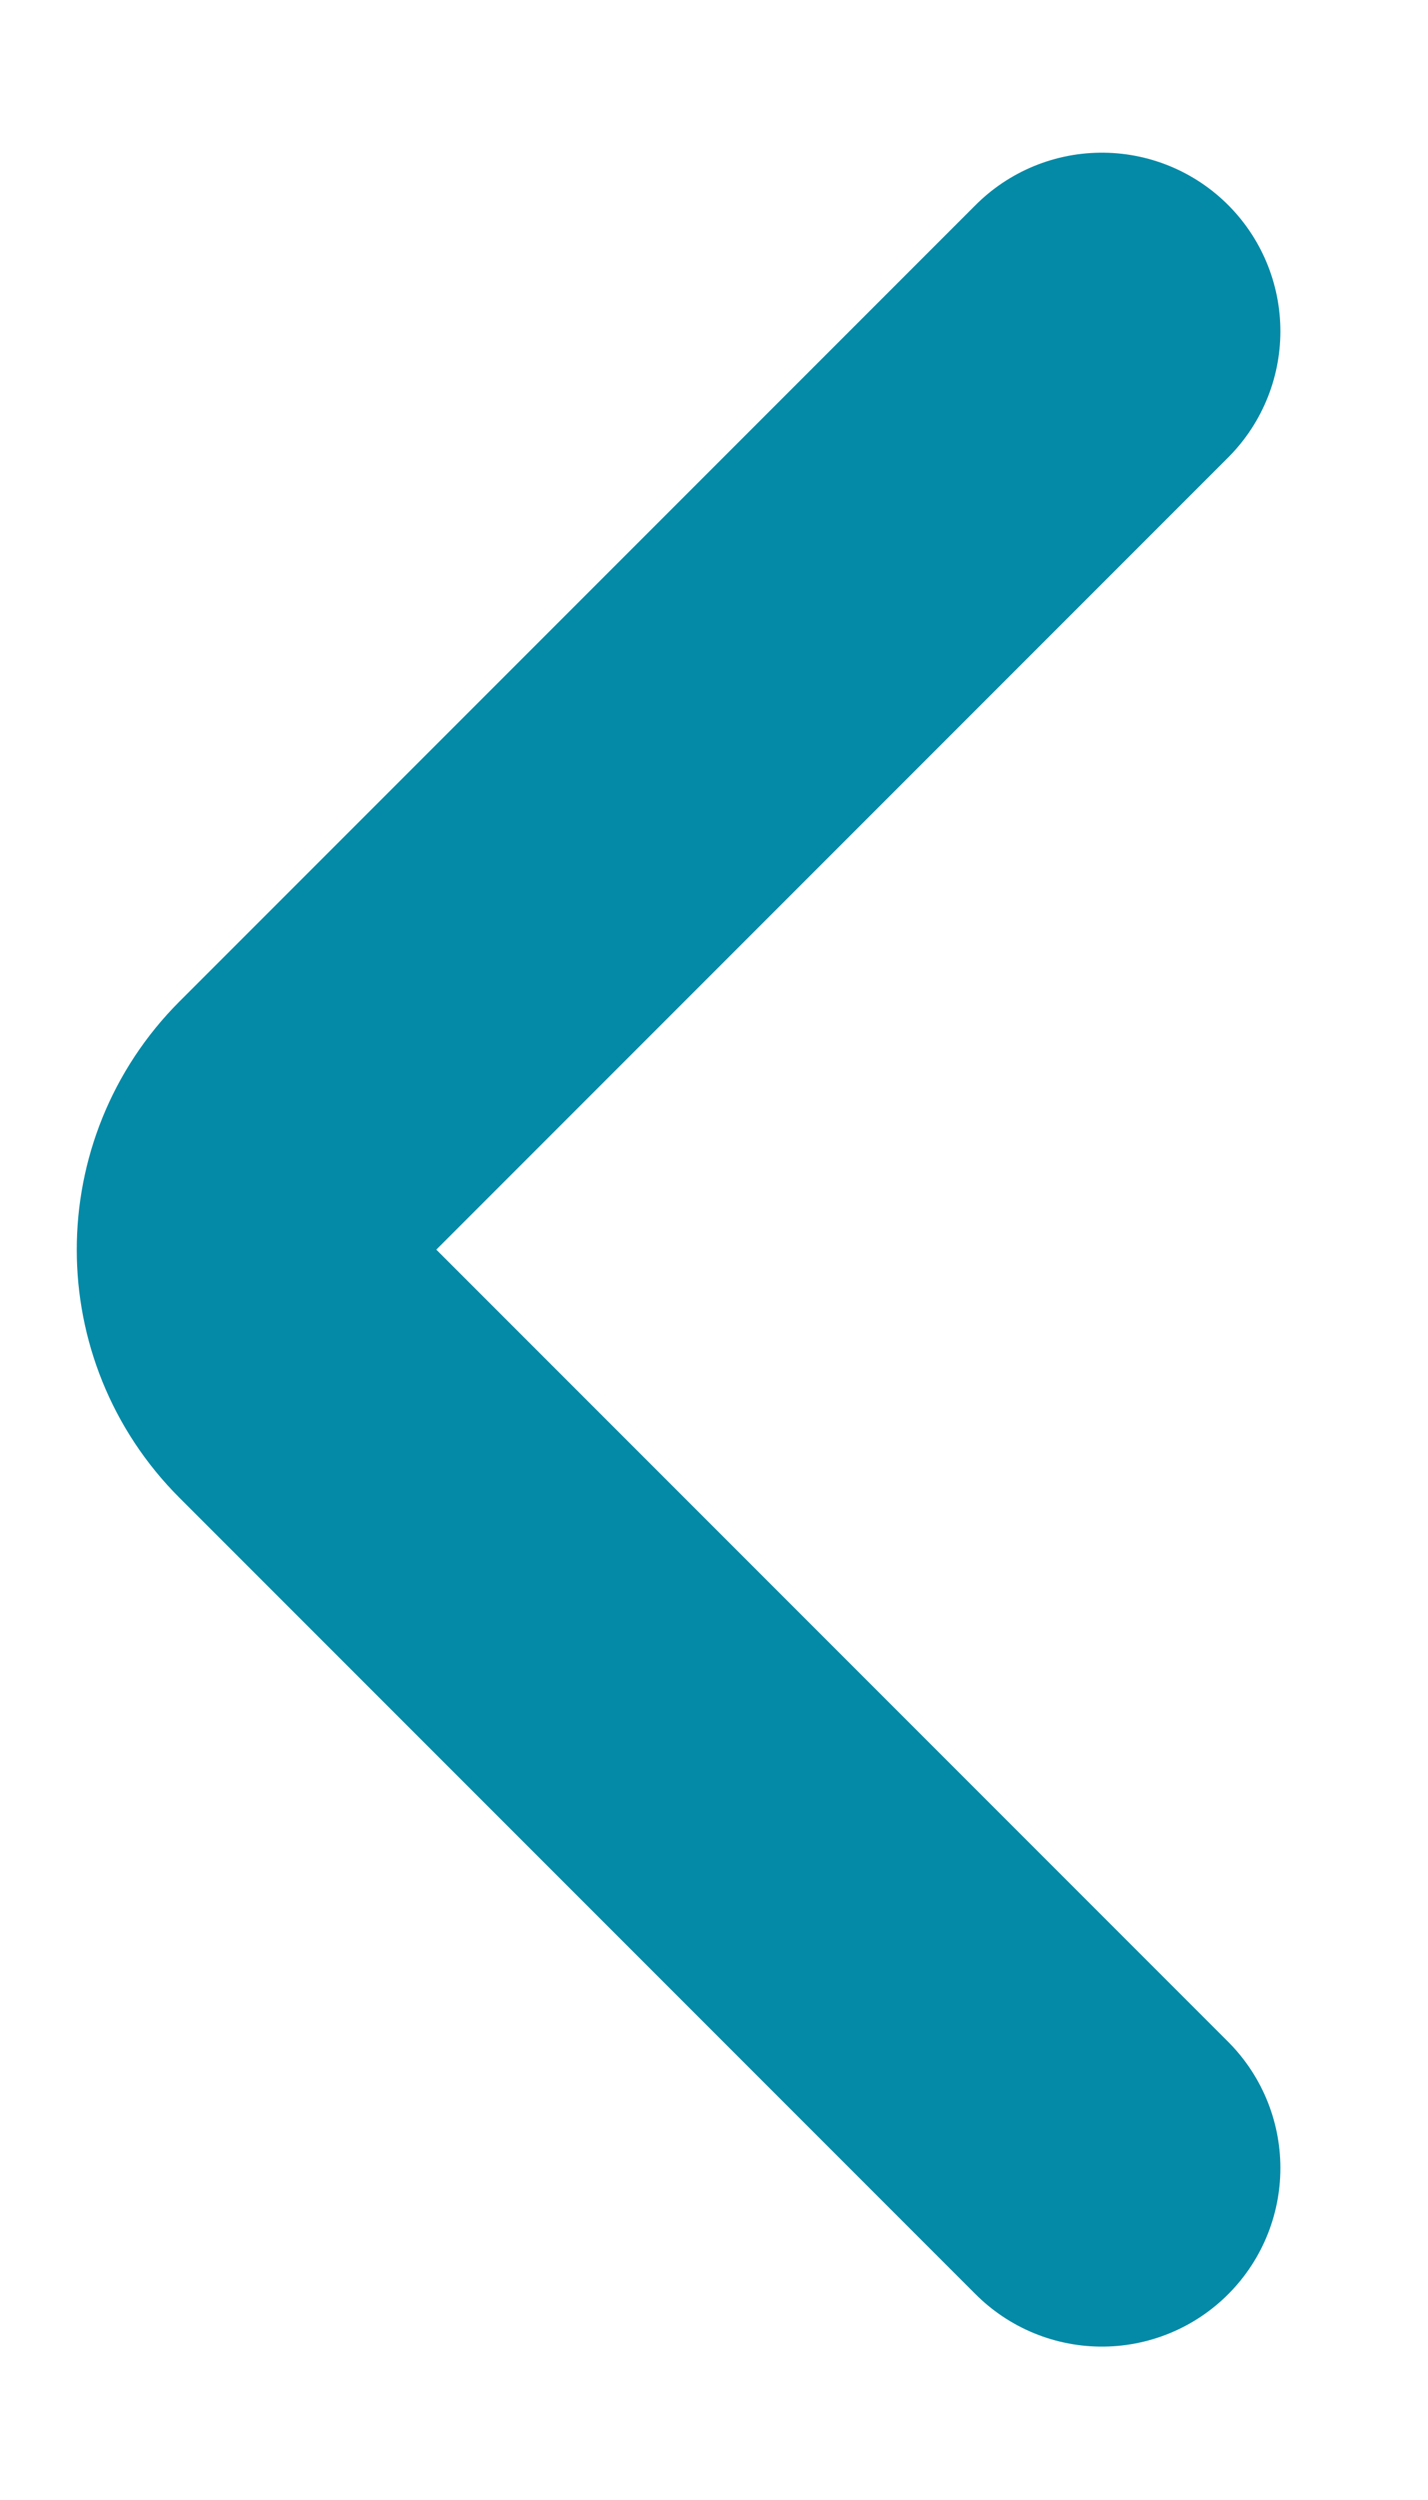 <svg width="8" height="14" viewBox="0 0 8 14" fill="none" xmlns="http://www.w3.org/2000/svg">
<path d="M6.173 1.855L1.712 6.316C1.336 6.693 1.336 7.304 1.712 7.68L6.173 12.141" stroke="#048AA7" stroke-width="2" stroke-linecap="round" stroke-linejoin="round"/>
</svg>
